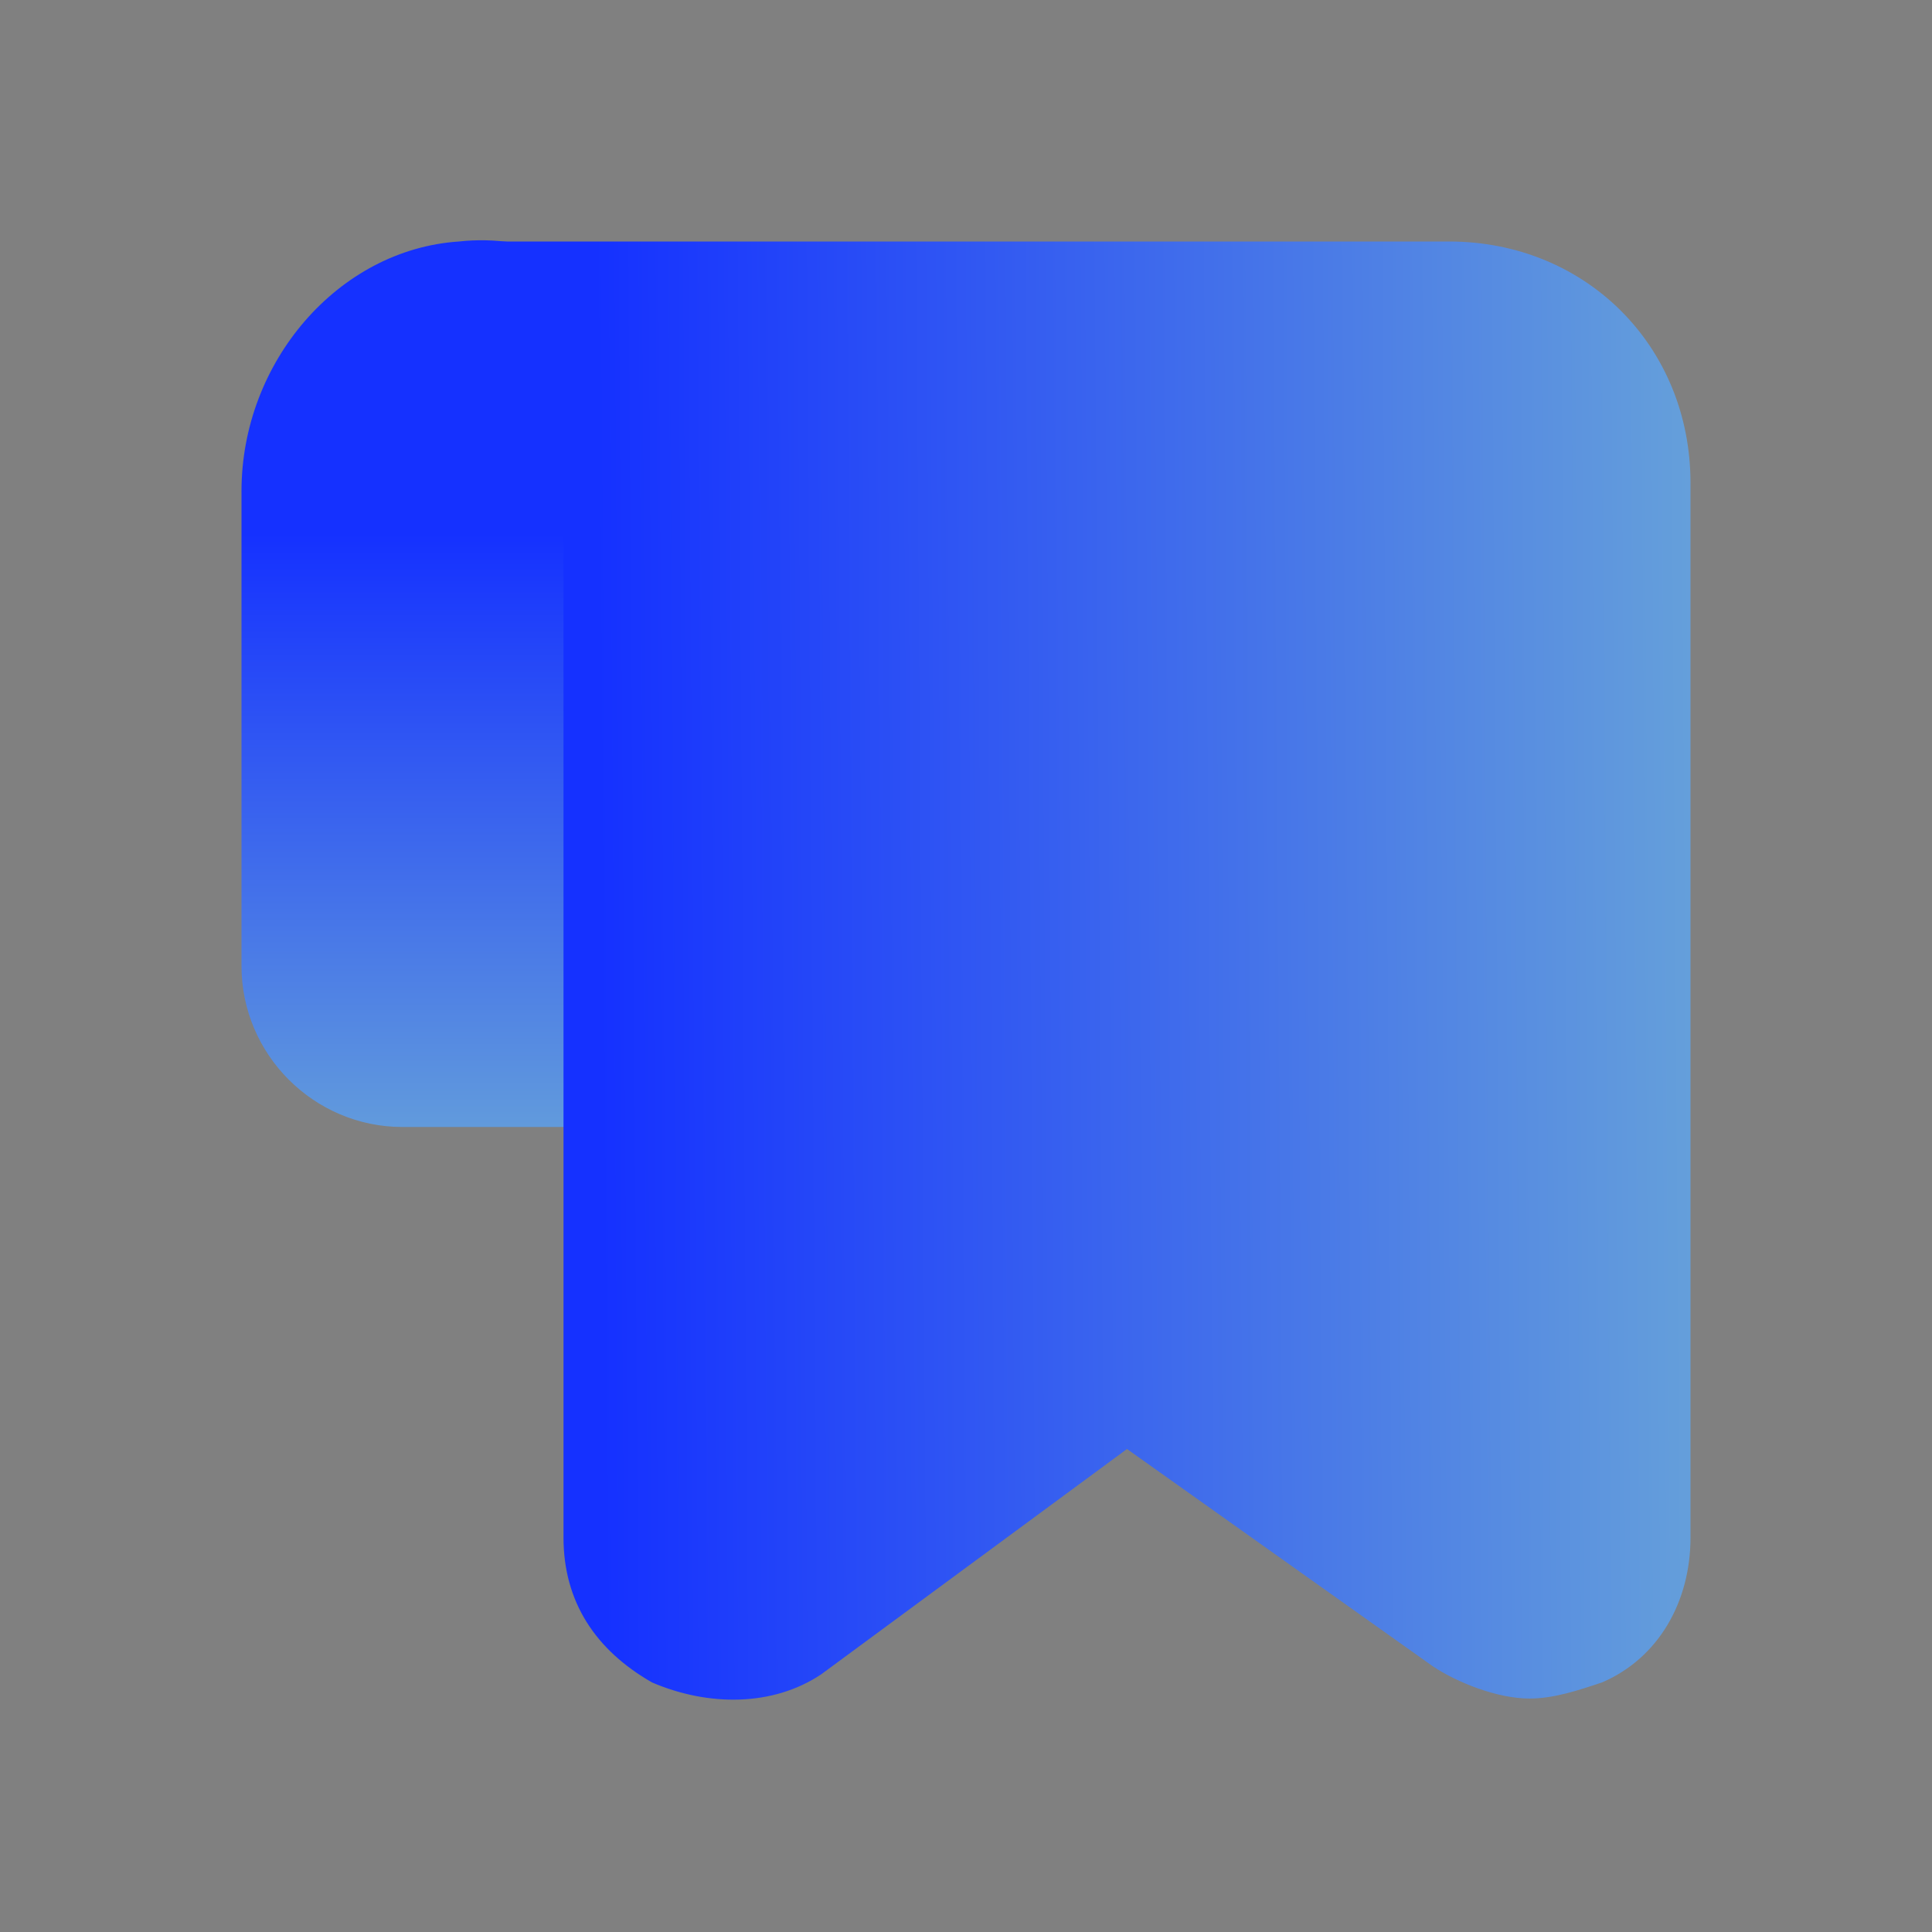 <svg xmlns="http://www.w3.org/2000/svg" enable-background="new 0 0 24 24" viewBox="0 0 24 24" id="wishlist"><rect x="0" y="0" width="24" height="24" fill="#808080" stroke="none"/><g><linearGradient id="a" x1="6" x2="6" y1="6.625" y2="21.063" gradientUnits="userSpaceOnUse"><stop offset="0" stop-color="#1531ff"></stop><stop offset="1" stop-color="#afb"></stop></linearGradient><path fill="url(#a)" d="M8.1,3.9C7.5,3.3,6.6,2.9,5.7,3C4.2,3.1,3,4.5,3,6.1V12c0,1.1,0.9,2,2,2h3c0.6,0,1-0.4,1-1V6C9,5.2,8.7,4.4,8.1,3.9z"></path><linearGradient id="b" x1="7.444" x2="32.819" y1="12.068" y2="11.881" gradientUnits="userSpaceOnUse"><stop offset="0" stop-color="#1531ff"></stop><stop offset="1" stop-color="#afb"></stop></linearGradient><path fill="url(#b)" d="M18,3H6C5.4,3,5,3.4,5,4s0.4,1,1,1c0.3,0,0.5,0.1,0.7,0.3C6.9,5.5,7,5.7,7,6v13.1c0,0.8,0.4,1.4,1.1,1.8c0.7,0.3,1.5,0.3,2.1-0.1L14,18l3.8,2.7c0.3,0.2,0.8,0.4,1.2,0.4c0.3,0,0.6-0.1,0.9-0.2c0.7-0.3,1.1-1,1.1-1.8V6C21,4.3,19.7,3,18,3z"></path></g></svg>
